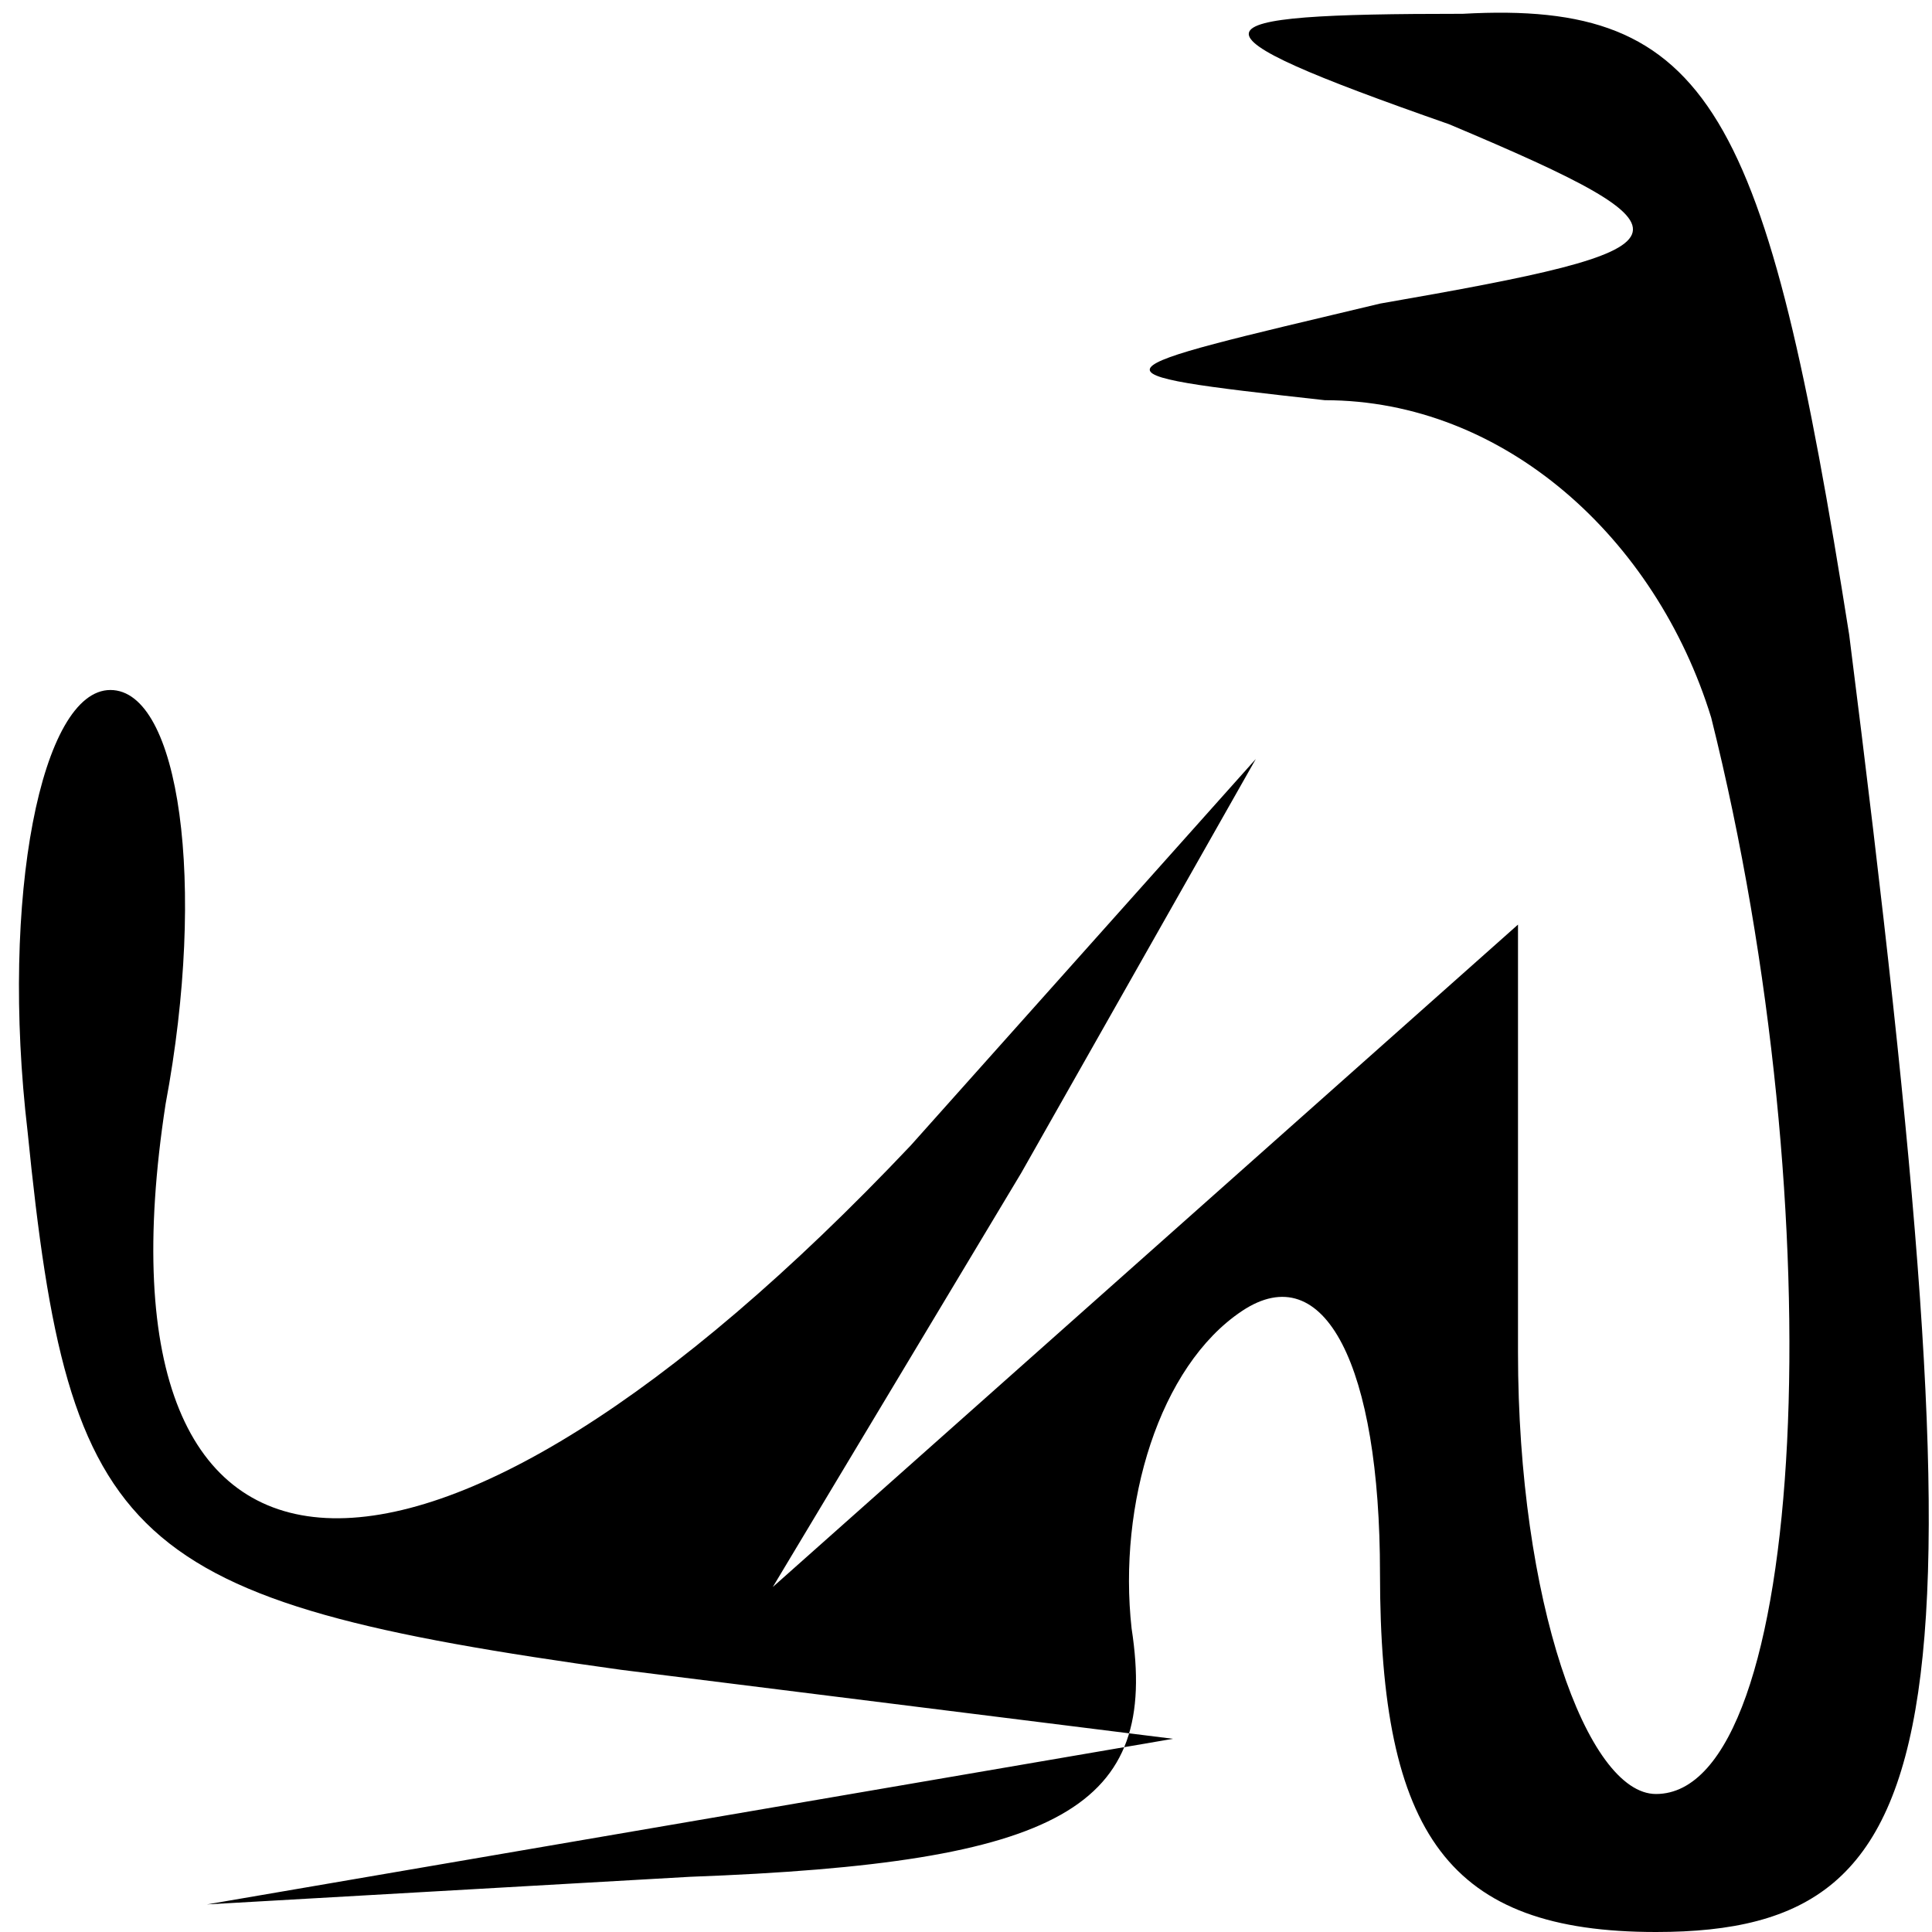 <?xml version="1.0" standalone="no"?>
<!DOCTYPE svg PUBLIC "-//W3C//DTD SVG 20010904//EN"
 "http://www.w3.org/TR/2001/REC-SVG-20010904/DTD/svg10.dtd">
<svg version="1.0" xmlns="http://www.w3.org/2000/svg"
 width="14pt" height="14pt" viewBox="0 0 14 14"
 preserveAspectRatio="xMidYMid meet">

<g transform="translate(0,14) scale(0.1,-0.1)"
fill="#000000" stroke="none">
<path d="M105 131 c19 -8 18 -9 -5 -13 -21 -5 -22 -5 -4 -7 13 0 24 -10 28
-23 9 -36 7 -78 -4 -78 -5 0 -10 14 -10 32 l0 31 -27 -24 -27 -24 18 30 17 30
-25 -28 c-35 -37 -60 -36 -54 3 3 16 1 30 -4 30 -5 0 -8 -15 -6 -32 3 -30 7
-34 43 -39 l40 -5 -35 -6 -35 -6 35 2 c27 1 34 5 32 18 -1 9 2 19 8 23 6 4 10
-4 10 -19 0 -19 5 -26 20 -26 22 0 24 15 14 94 -6 38 -10 46 -28 45 -20 0 -21
-1 -1 -8z"/>
</g>
</svg>
